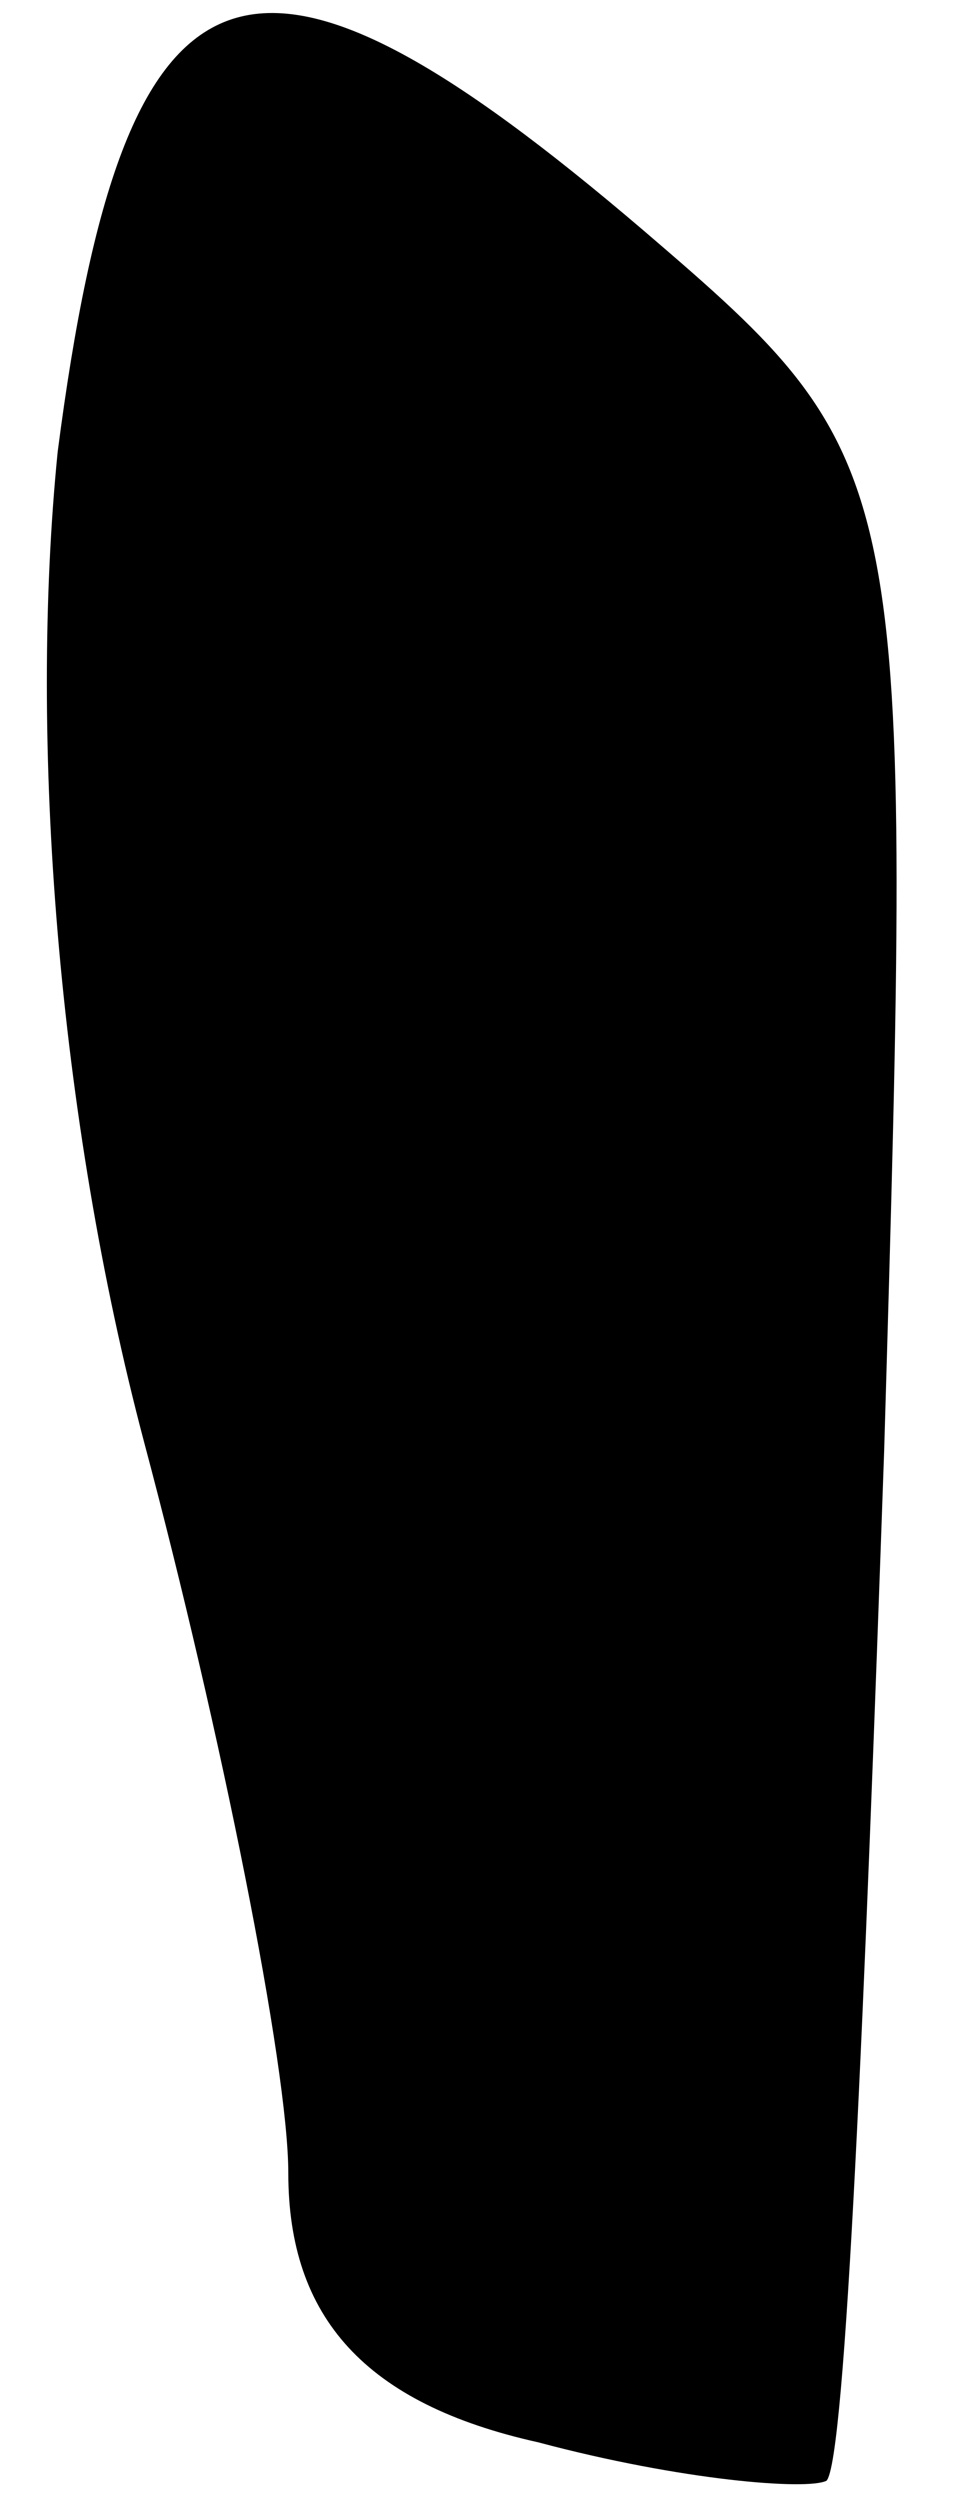<?xml version="1.0" standalone="no"?>
<!DOCTYPE svg PUBLIC "-//W3C//DTD SVG 20010904//EN"
 "http://www.w3.org/TR/2001/REC-SVG-20010904/DTD/svg10.dtd">
<svg version="1.0" xmlns="http://www.w3.org/2000/svg"
 width="10pt" height="26pt" viewBox="0 0 10 26"
 preserveAspectRatio="xMidYMid meet">
<g transform="translate(0,26) scale(0.1,-0.1)"
fill="#000000" stroke="none">
<path fill="#000000" stroke="none" d="M6 213 c-3 -30 0 -69 9 -103 8 -30 15
-65 15 -76 0 -15 8 -24 26 -28 15 -4 28 -5 30 -4 2 2 4 50 6 107 3 102 3 103
-25 127 -41 35 -54 31 -61 -23z"/>
</g>
</svg>
